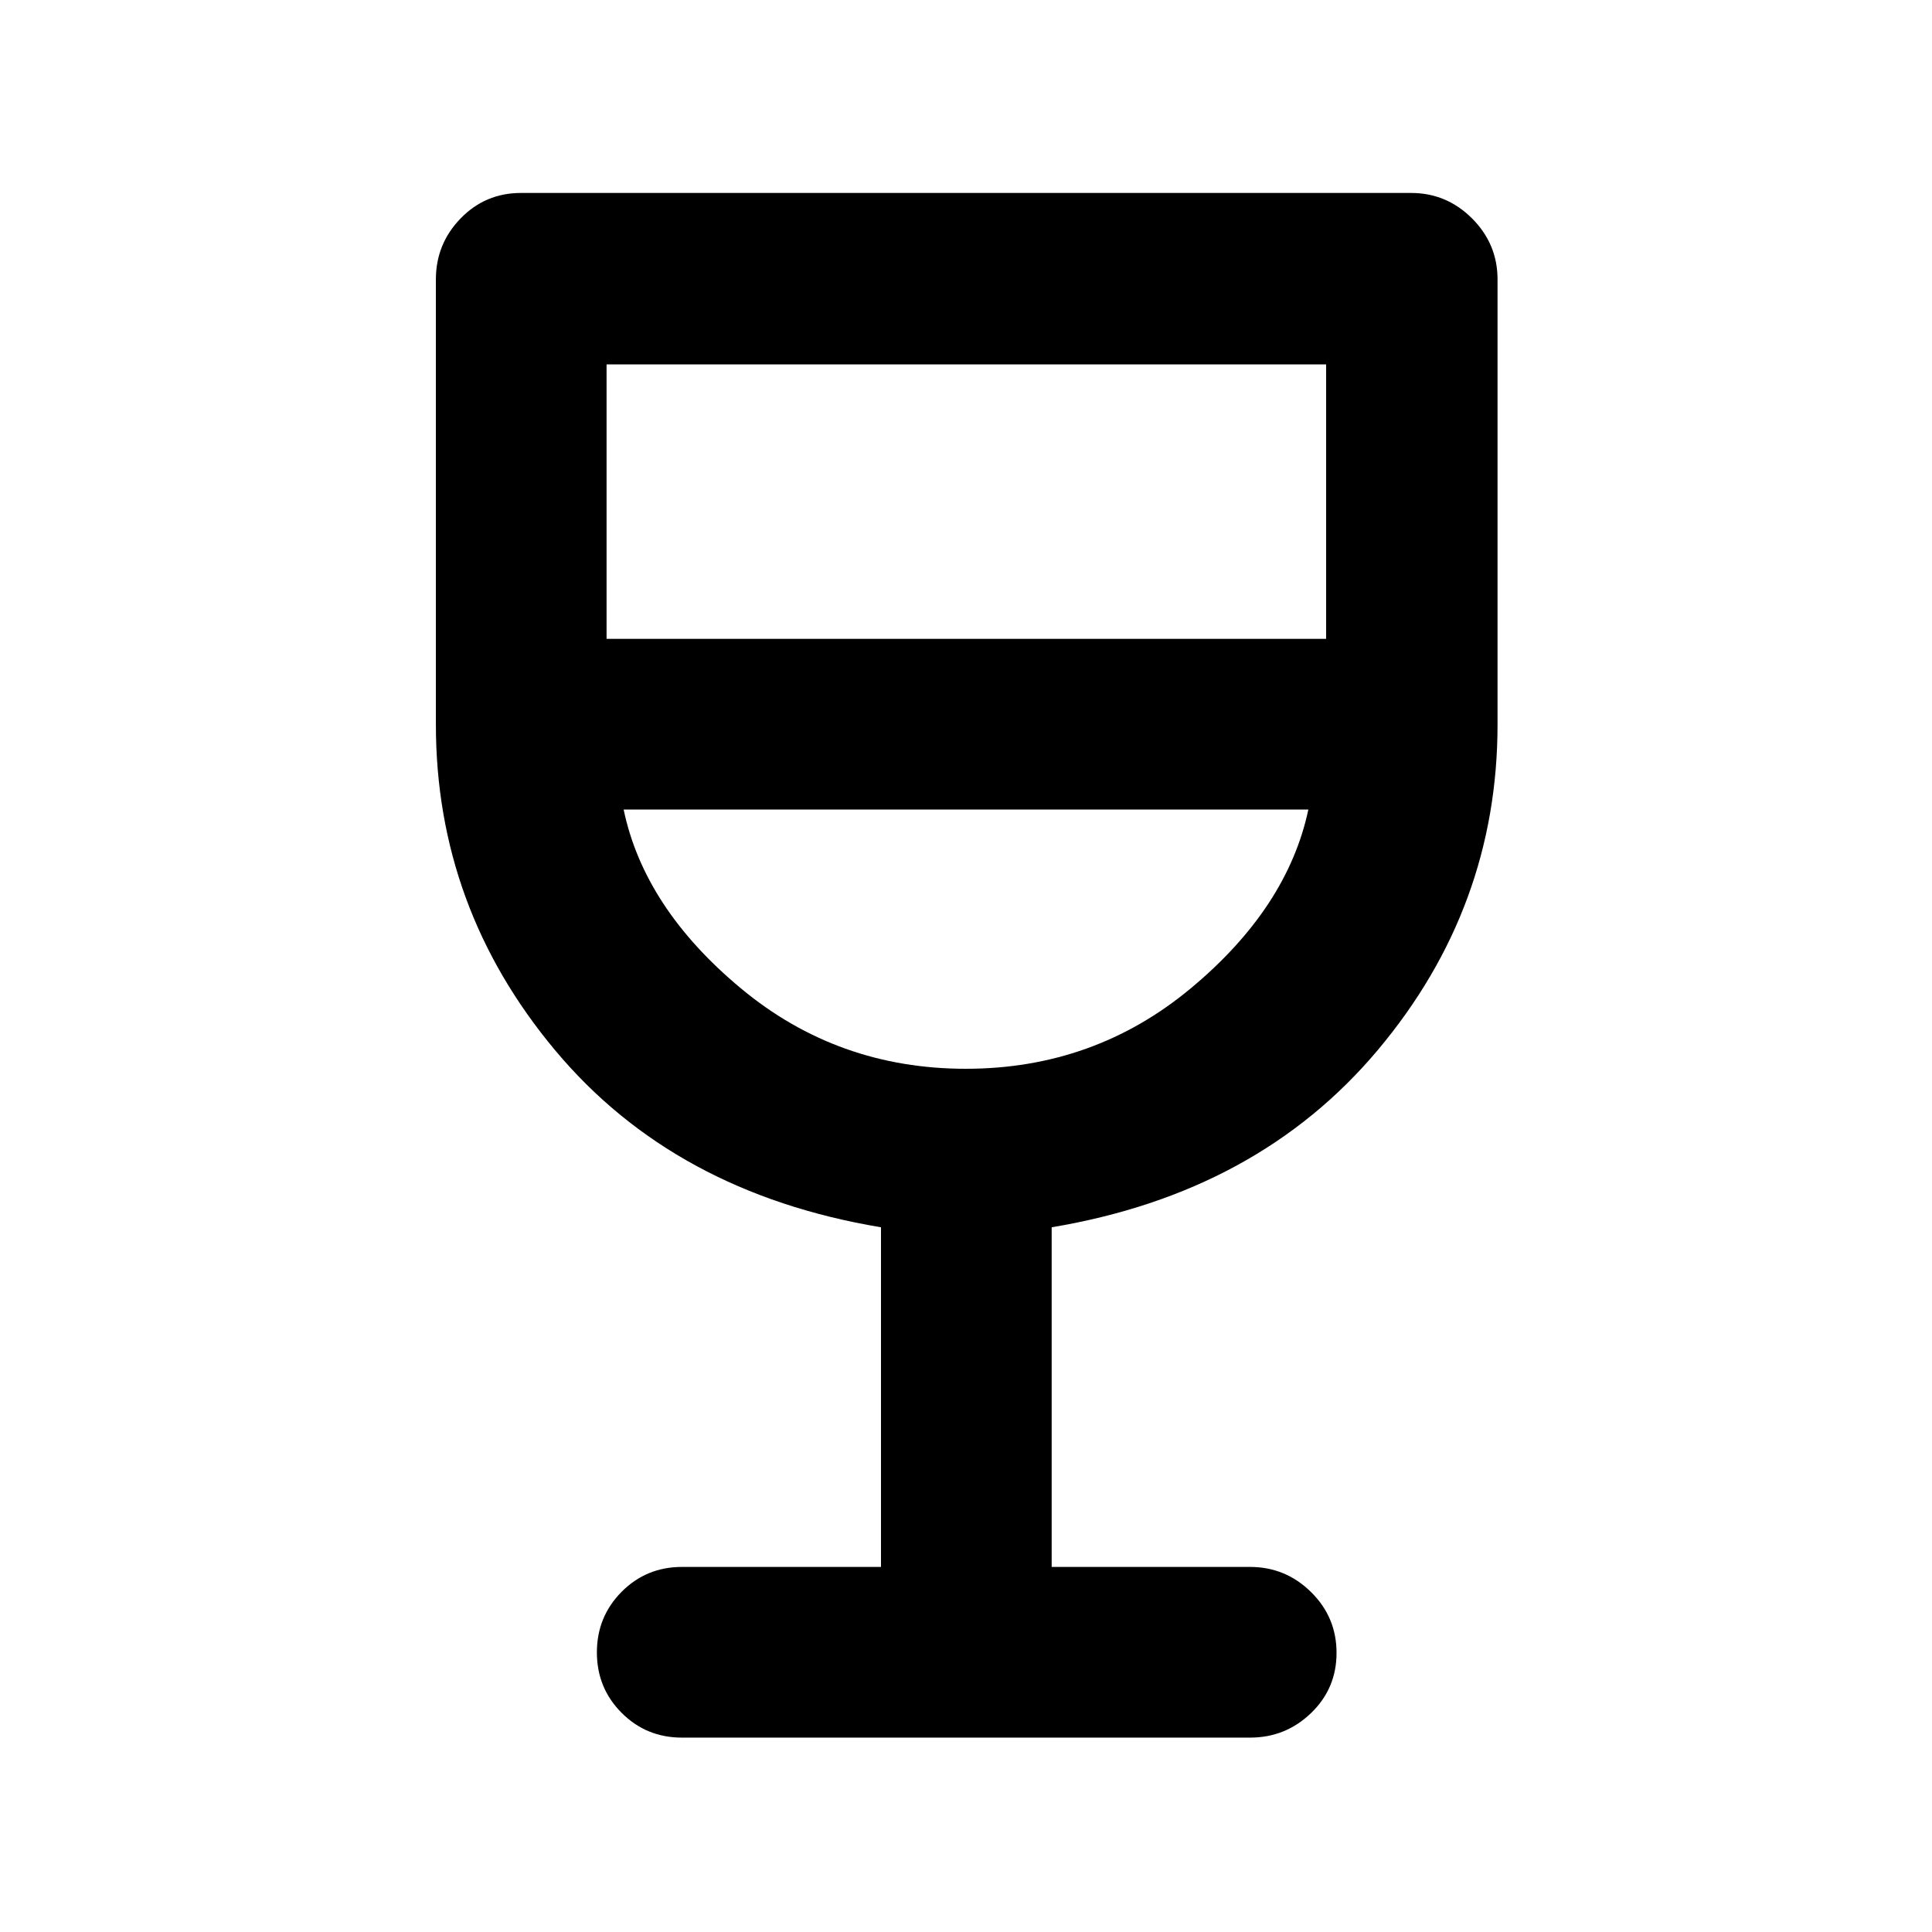 <svg xmlns="http://www.w3.org/2000/svg" height="40" viewBox="0 -960 960 960" width="40"><path d="M437.76-181.4v-168.77q-102.77-17.14-161.97-88.01T216.59-600v-221.17q0-17.62 12.28-30.29 12.29-12.66 29.96-12.66h442.34q17.62 0 30.29 12.66 12.66 12.67 12.66 30.29V-600q0 90.95-59.55 161.82-59.56 70.87-162 88.01v168.77h98.6q17.62 0 30.29 12.49 12.66 12.49 12.66 30.2 0 17.72-12.66 29.92-12.67 12.2-30.29 12.2H338.83q-17.67 0-29.96-12.32-12.28-12.32-12.28-30.03 0-17.72 12.28-30.09 12.29-12.37 29.96-12.37h98.93Zm42.14-247.53q63.76 0 111.81-39.99 48.04-39.98 58.41-88.84H309.88q10.2 48.86 58.23 88.84 48.04 39.99 111.79 39.99ZM301.4-642.57h357.54v-136.37H301.4v136.37ZM480-428.93Z"/></svg>